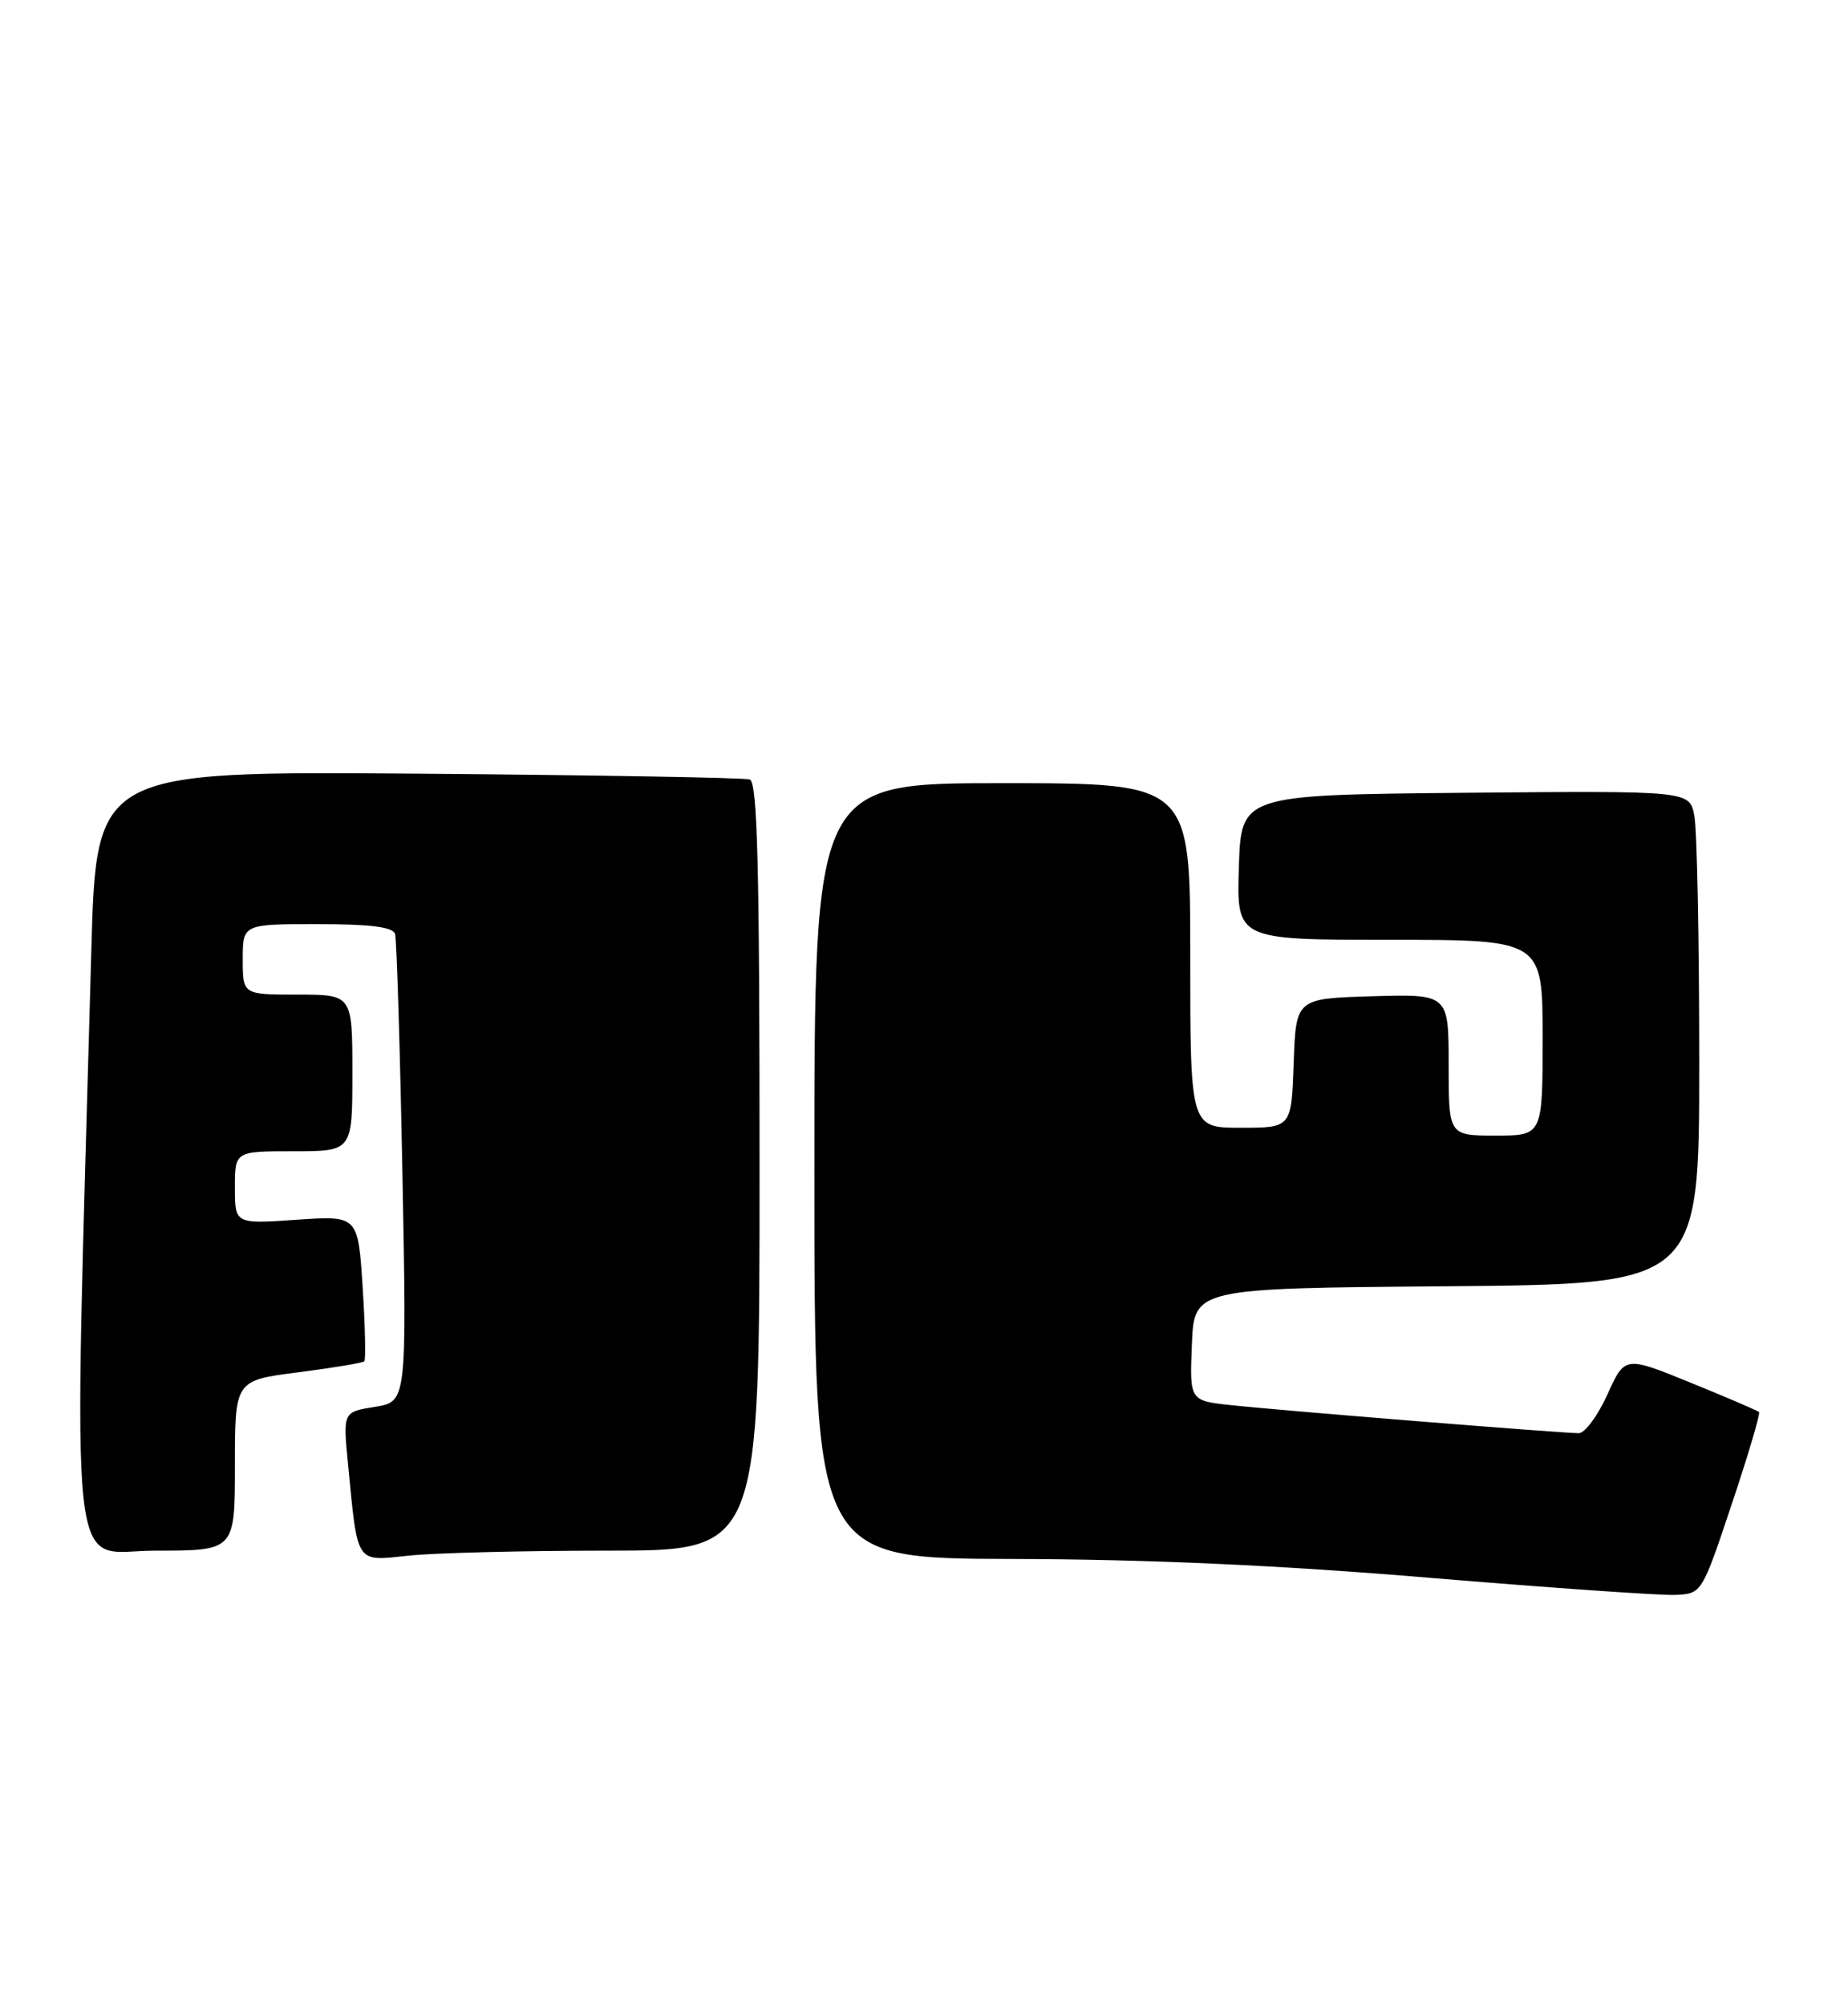 <?xml version="1.0" encoding="UTF-8" standalone="no"?>
<!DOCTYPE svg PUBLIC "-//W3C//DTD SVG 1.1//EN" "http://www.w3.org/Graphics/SVG/1.1/DTD/svg11.dtd" >
<svg xmlns="http://www.w3.org/2000/svg" xmlns:xlink="http://www.w3.org/1999/xlink" version="1.1" viewBox="0 0 236 256">
 <g >
 <path fill="currentColor"
d=" M 221.15 192.07 C 223.26 185.78 224.82 180.49 224.64 180.30 C 224.45 180.12 220.52 178.43 215.90 176.55 C 207.50 173.13 207.50 173.13 205.27 178.07 C 204.04 180.78 202.40 183.00 201.62 183.00 C 199.45 183.00 163.23 180.08 157.21 179.42 C 151.92 178.85 151.92 178.85 152.21 171.67 C 152.50 164.50 152.50 164.50 184.75 164.24 C 217.00 163.97 217.00 163.97 217.00 135.61 C 217.00 120.01 216.72 105.84 216.37 104.11 C 215.74 100.97 215.74 100.97 187.12 101.23 C 158.50 101.50 158.50 101.50 158.21 110.75 C 157.92 120.00 157.92 120.00 177.46 120.00 C 197.00 120.00 197.00 120.00 197.00 132.50 C 197.00 145.00 197.00 145.00 191.00 145.00 C 185.00 145.00 185.00 145.00 185.00 135.96 C 185.00 126.93 185.00 126.93 175.25 127.21 C 165.50 127.50 165.50 127.50 165.21 135.75 C 164.92 144.00 164.92 144.00 158.46 144.00 C 152.00 144.00 152.00 144.00 152.00 122.00 C 152.00 100.00 152.00 100.00 128.00 100.00 C 104.00 100.00 104.00 100.00 104.00 149.50 C 104.00 199.00 104.00 199.00 129.25 199.06 C 146.57 199.10 163.29 199.85 182.50 201.46 C 197.90 202.74 212.04 203.73 213.92 203.65 C 217.33 203.50 217.33 203.50 221.15 192.07 Z  M 77.65 198.00 C 97.00 198.00 97.00 198.00 97.00 148.97 C 97.00 110.63 96.73 99.85 95.75 99.53 C 95.06 99.30 76.00 98.97 53.39 98.79 C 12.29 98.47 12.29 98.47 11.66 121.49 C 9.35 205.30 8.57 198.00 19.85 198.00 C 30.00 198.00 30.00 198.00 30.00 187.13 C 30.00 176.26 30.00 176.26 38.07 175.23 C 42.50 174.66 46.31 174.03 46.52 173.82 C 46.73 173.61 46.63 169.33 46.31 164.32 C 45.72 155.21 45.72 155.21 37.86 155.75 C 30.00 156.29 30.00 156.29 30.00 151.64 C 30.00 147.00 30.00 147.00 37.50 147.00 C 45.00 147.00 45.00 147.00 45.00 137.00 C 45.00 127.00 45.00 127.00 38.00 127.00 C 31.00 127.00 31.00 127.00 31.00 122.50 C 31.00 118.00 31.00 118.00 40.53 118.00 C 47.28 118.00 50.18 118.36 50.45 119.25 C 50.66 119.94 51.08 133.66 51.39 149.74 C 51.95 178.98 51.95 178.98 47.87 179.64 C 43.80 180.29 43.80 180.29 44.44 186.89 C 45.71 199.93 45.33 199.36 52.25 198.63 C 55.58 198.28 67.00 198.00 77.65 198.00 Z "/>
</g>
</svg>